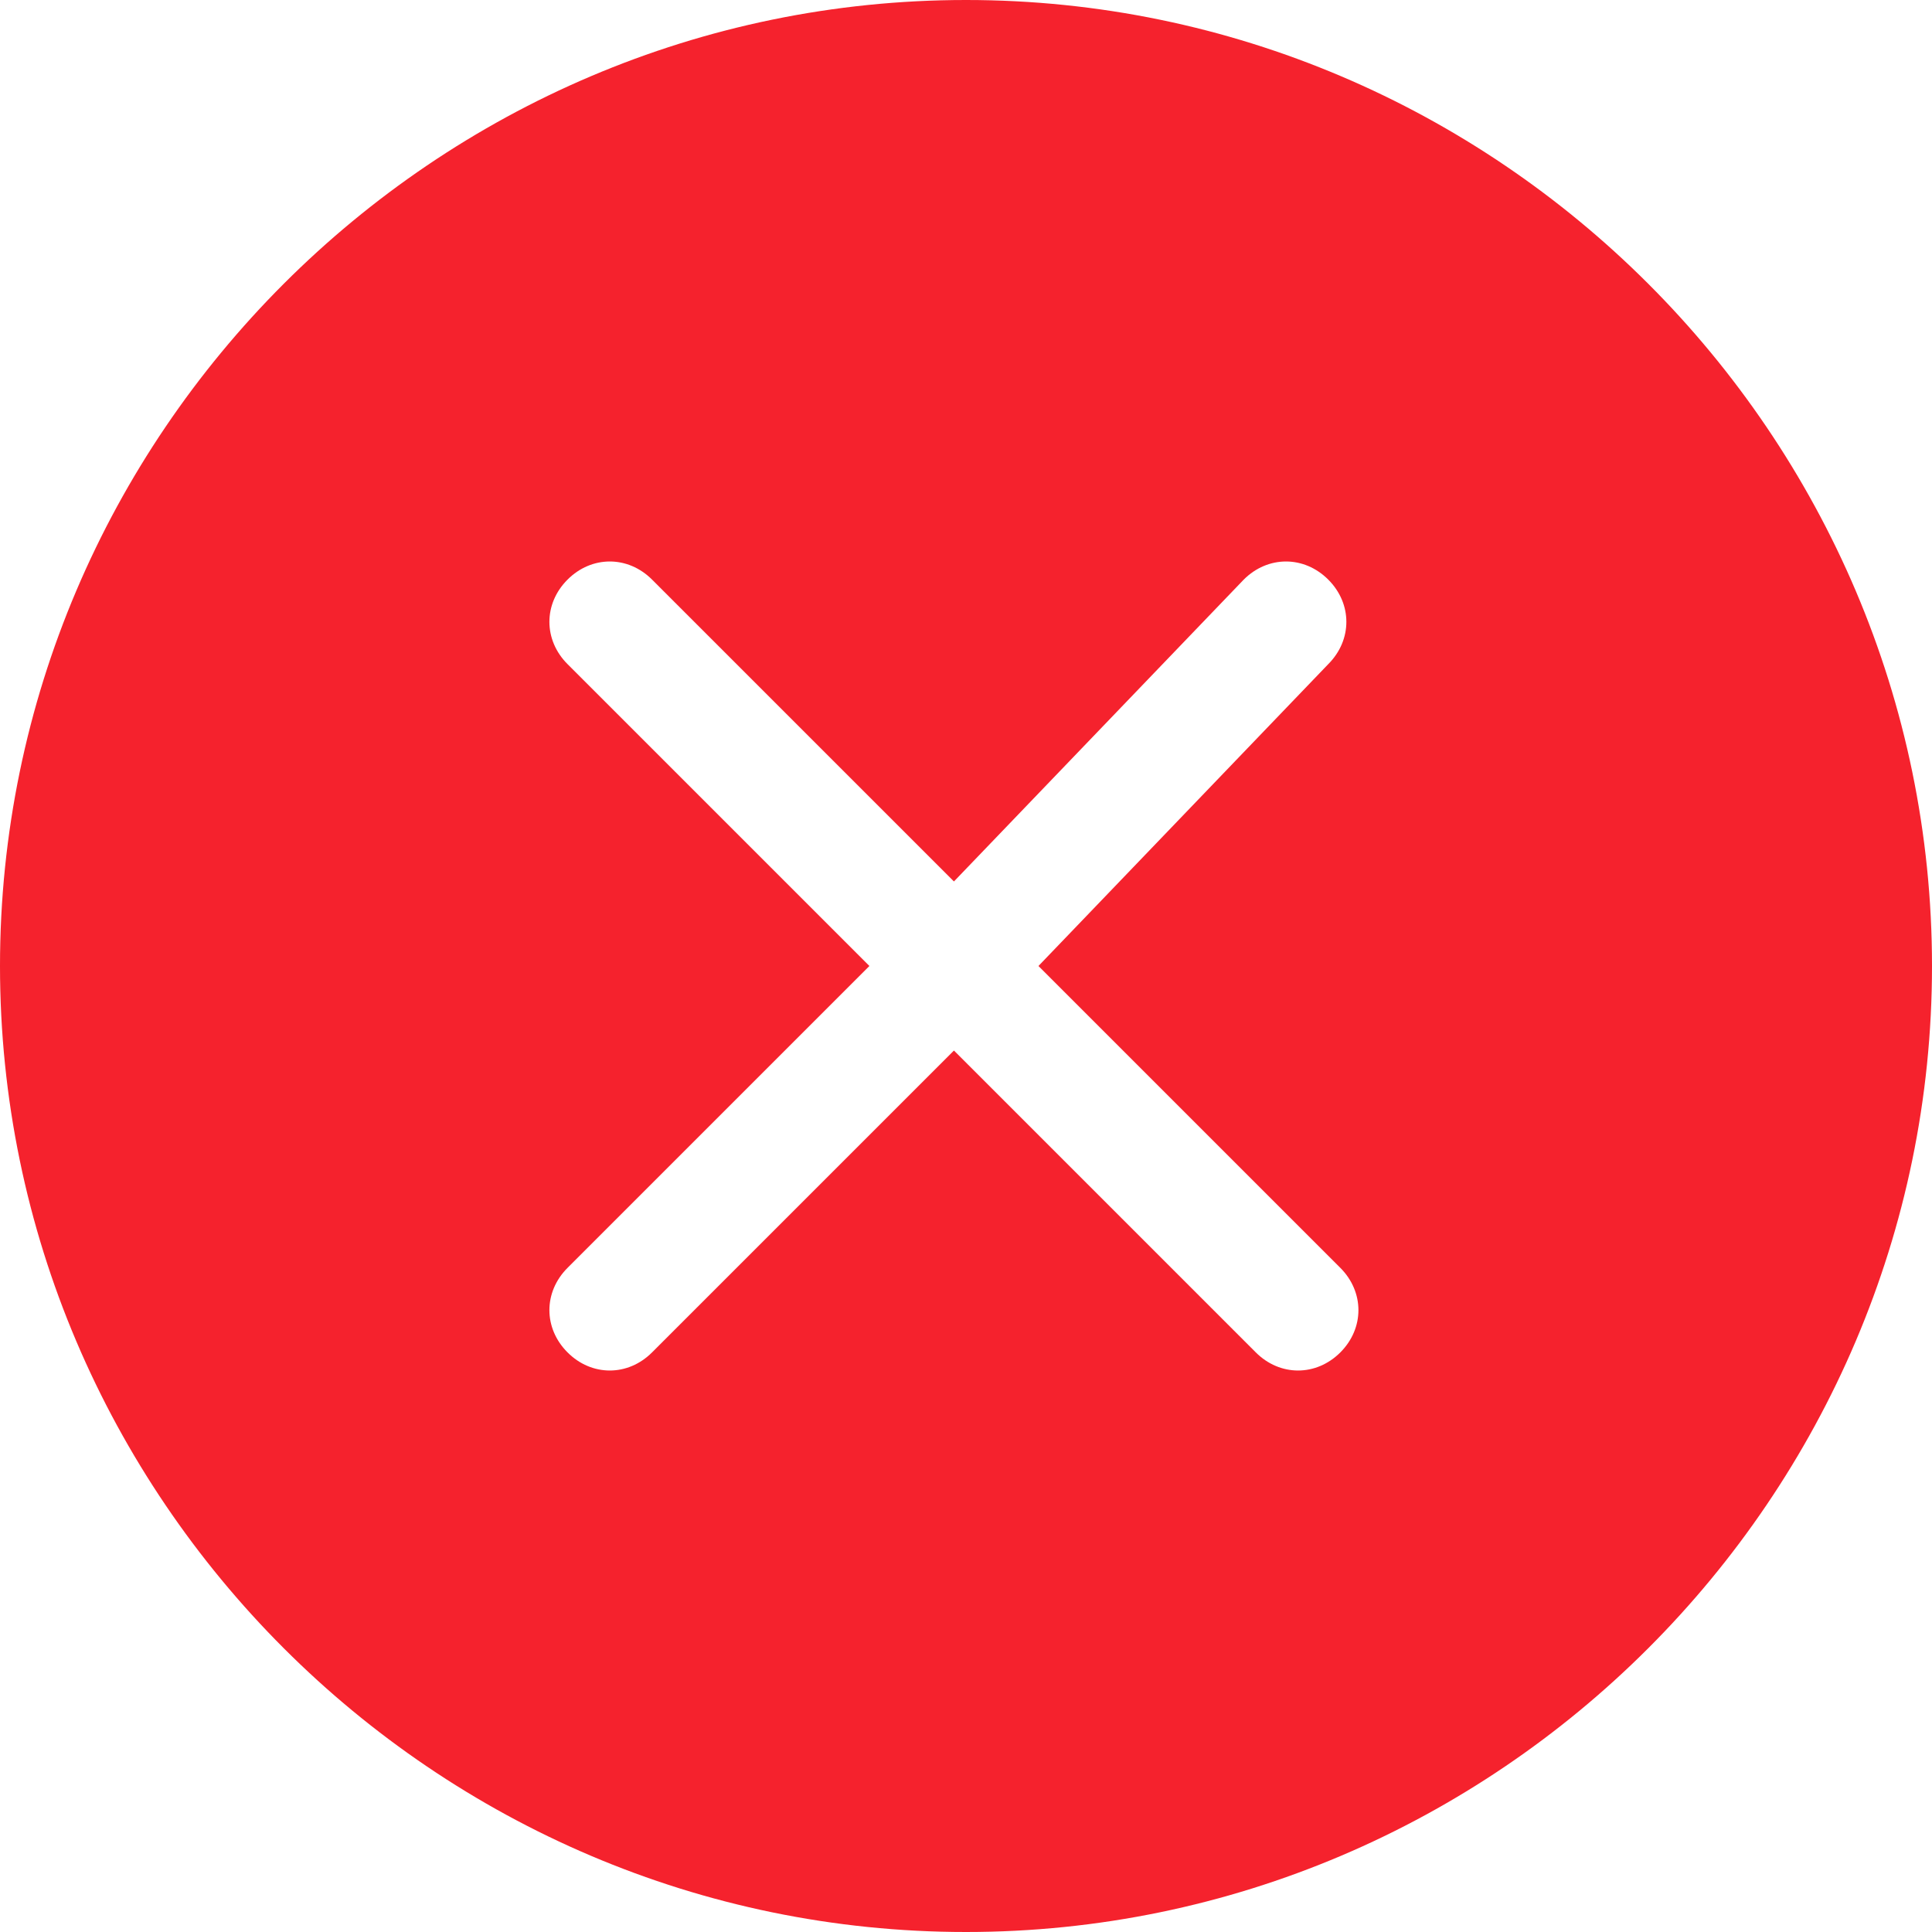 ﻿<?xml version="1.0" encoding="utf-8"?>
<svg version="1.1" xmlns:xlink="http://www.w3.org/1999/xlink" width="50px" height="50px" xmlns="http://www.w3.org/2000/svg">
  <g transform="matrix(1 0 0 1 -648 -195 )">
    <path d="M 0 25  C 0 11.25  11.25 0  25 0  C 38.75 0  50 11.25  50 25  C 50 38.75  38.75 50  25 50  C 11.25 50  0 38.75  0 25  Z M 32.188 15  L 24.688 22.812  L 16.875 15  C 16.25 14.375  15.312 14.375  14.688 15  C 14.062 15.625  14.062 16.562  14.688 17.188  L 22.5 25  L 14.688 32.812  C 14.062 33.438  14.062 34.375  14.688 35  C 15.312 35.625  16.25 35.625  16.875 35  L 24.688 27.188  L 32.5 35  C 33.125 35.625  34.062 35.625  34.688 35  C 35.312 34.375  35.312 33.438  34.688 32.812  L 26.875 25  L 34.375 17.188  C 35 16.562  35 15.625  34.375 15  C 33.75 14.375  32.812 14.375  32.188 15  Z " fill-rule="nonzero" fill="#f5222d" stroke="none" transform="matrix(1 0 0 1 648 195 )" />
  </g>
</svg>